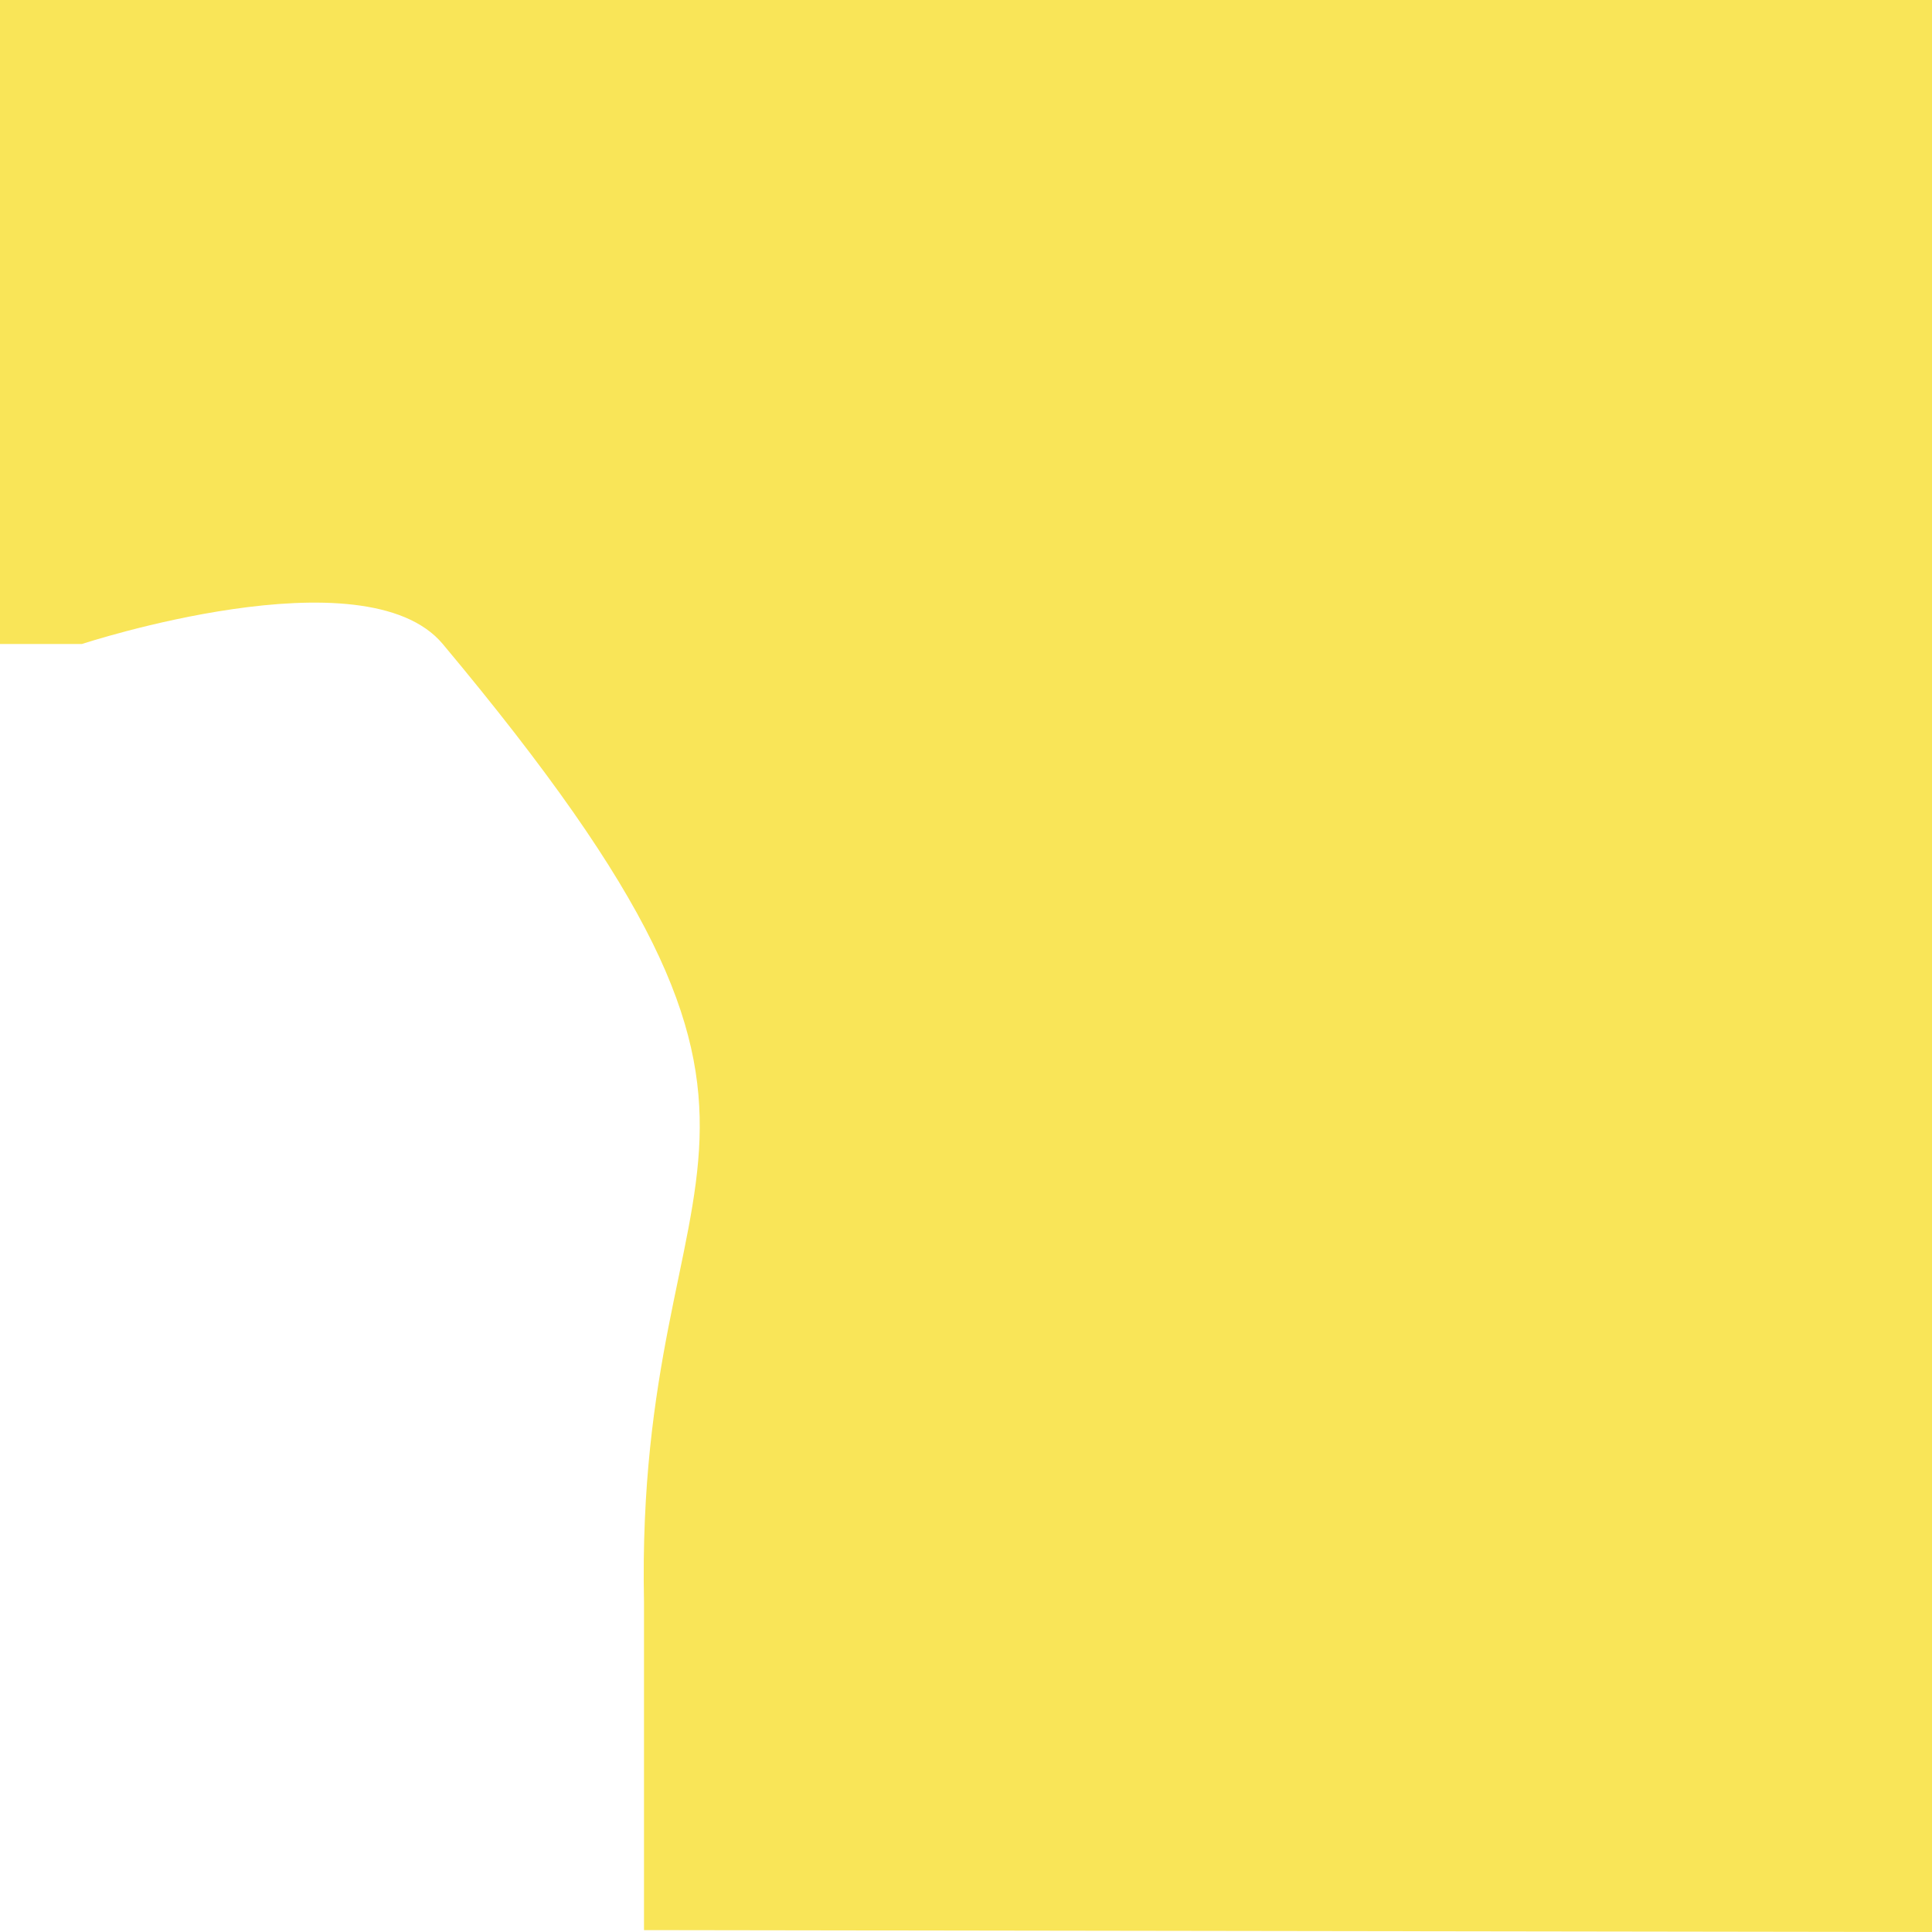 <svg id="Layer_1" data-name="Layer 1" xmlns="http://www.w3.org/2000/svg" viewBox="0 0 216 216"><defs><style>.cls-1{fill:#f9e558;}</style></defs><title>sea_battle_game</title><path class="cls-1" d="M216,72V0H0V72H9.16S40.78,61.59,49.5,72C97.11,128.91,70.94,127,72,179.08v36.71L216,216Z"/><path class="cls-1" d="M216,0V-216H0V-72H9.16S41-84.81,49.5-72C72.84-36.84,70.94-44.56,72-18.54V-.21Z"/></svg>